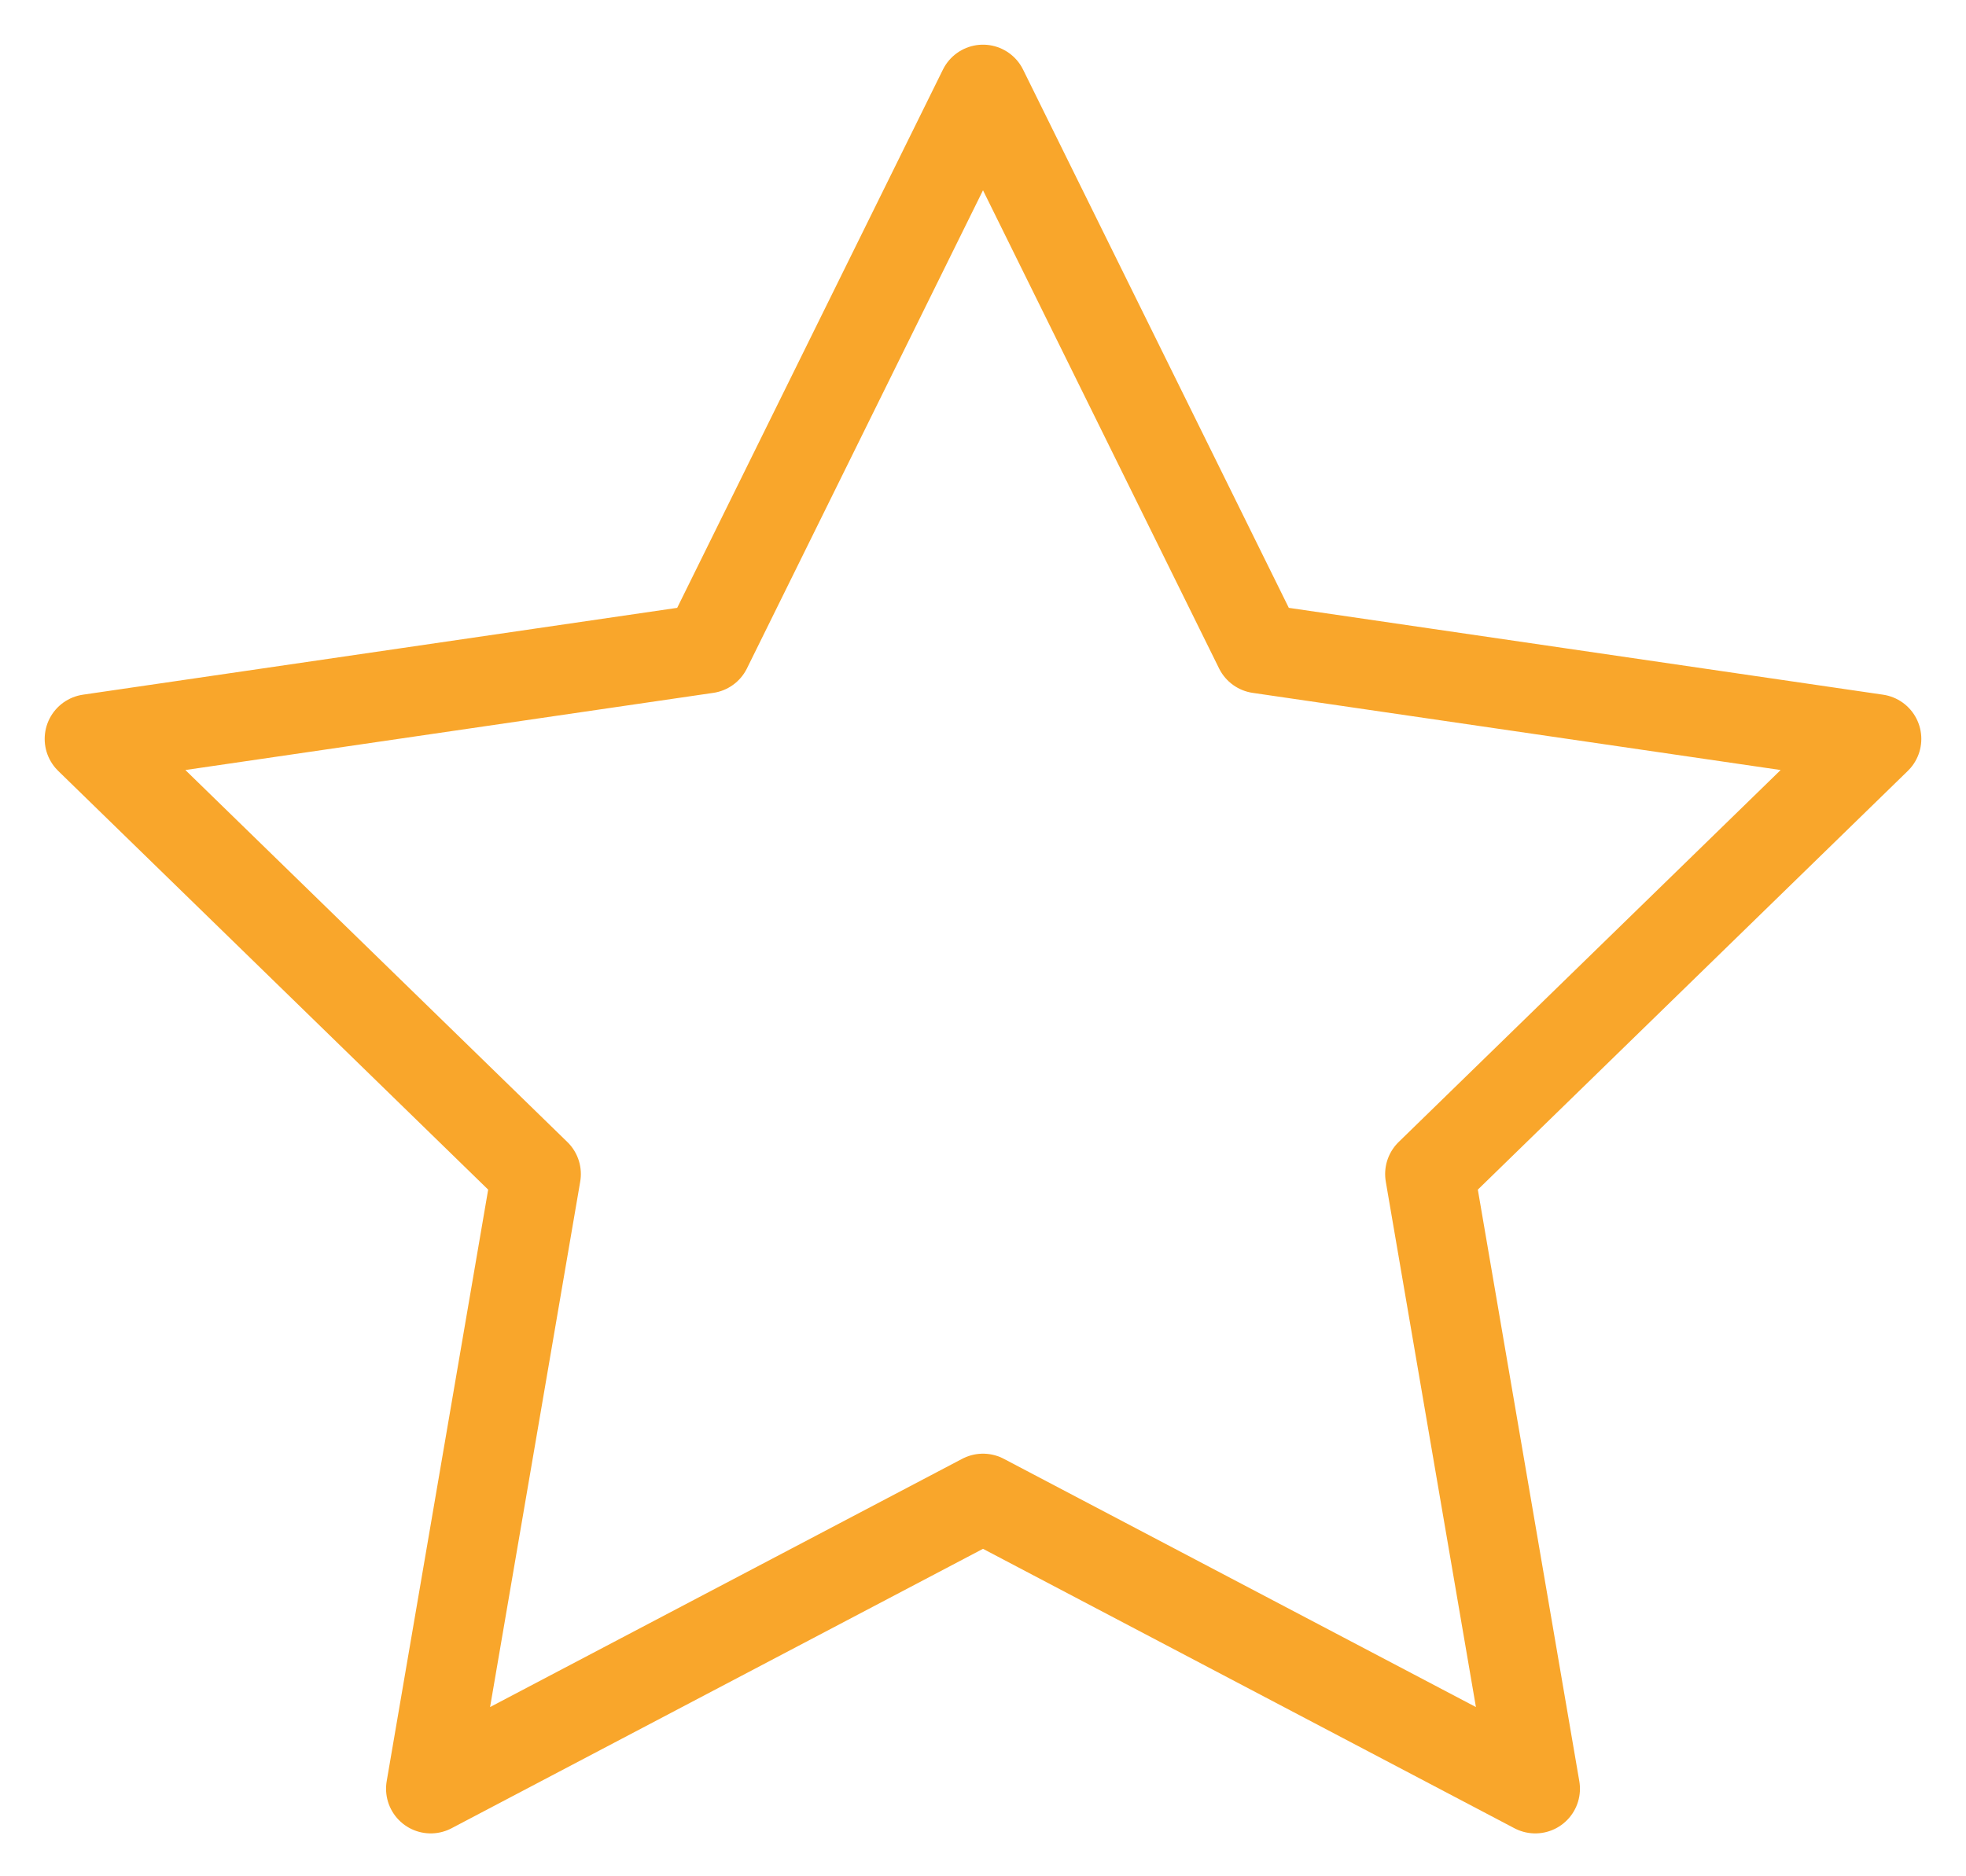 <svg width="22" height="21" viewBox="0 0 22 21" fill="none" xmlns="http://www.w3.org/2000/svg">
<path d="M11 1L14.09 7.26L21 8.27L16 13.14L17.18 20.02L11 16.77L4.82 20.02L6 13.14L1 8.27L7.91 7.26L11 1Z" stroke="#F9A62B" stroke-linecap="round" stroke-linejoin="round"/>
</svg>
